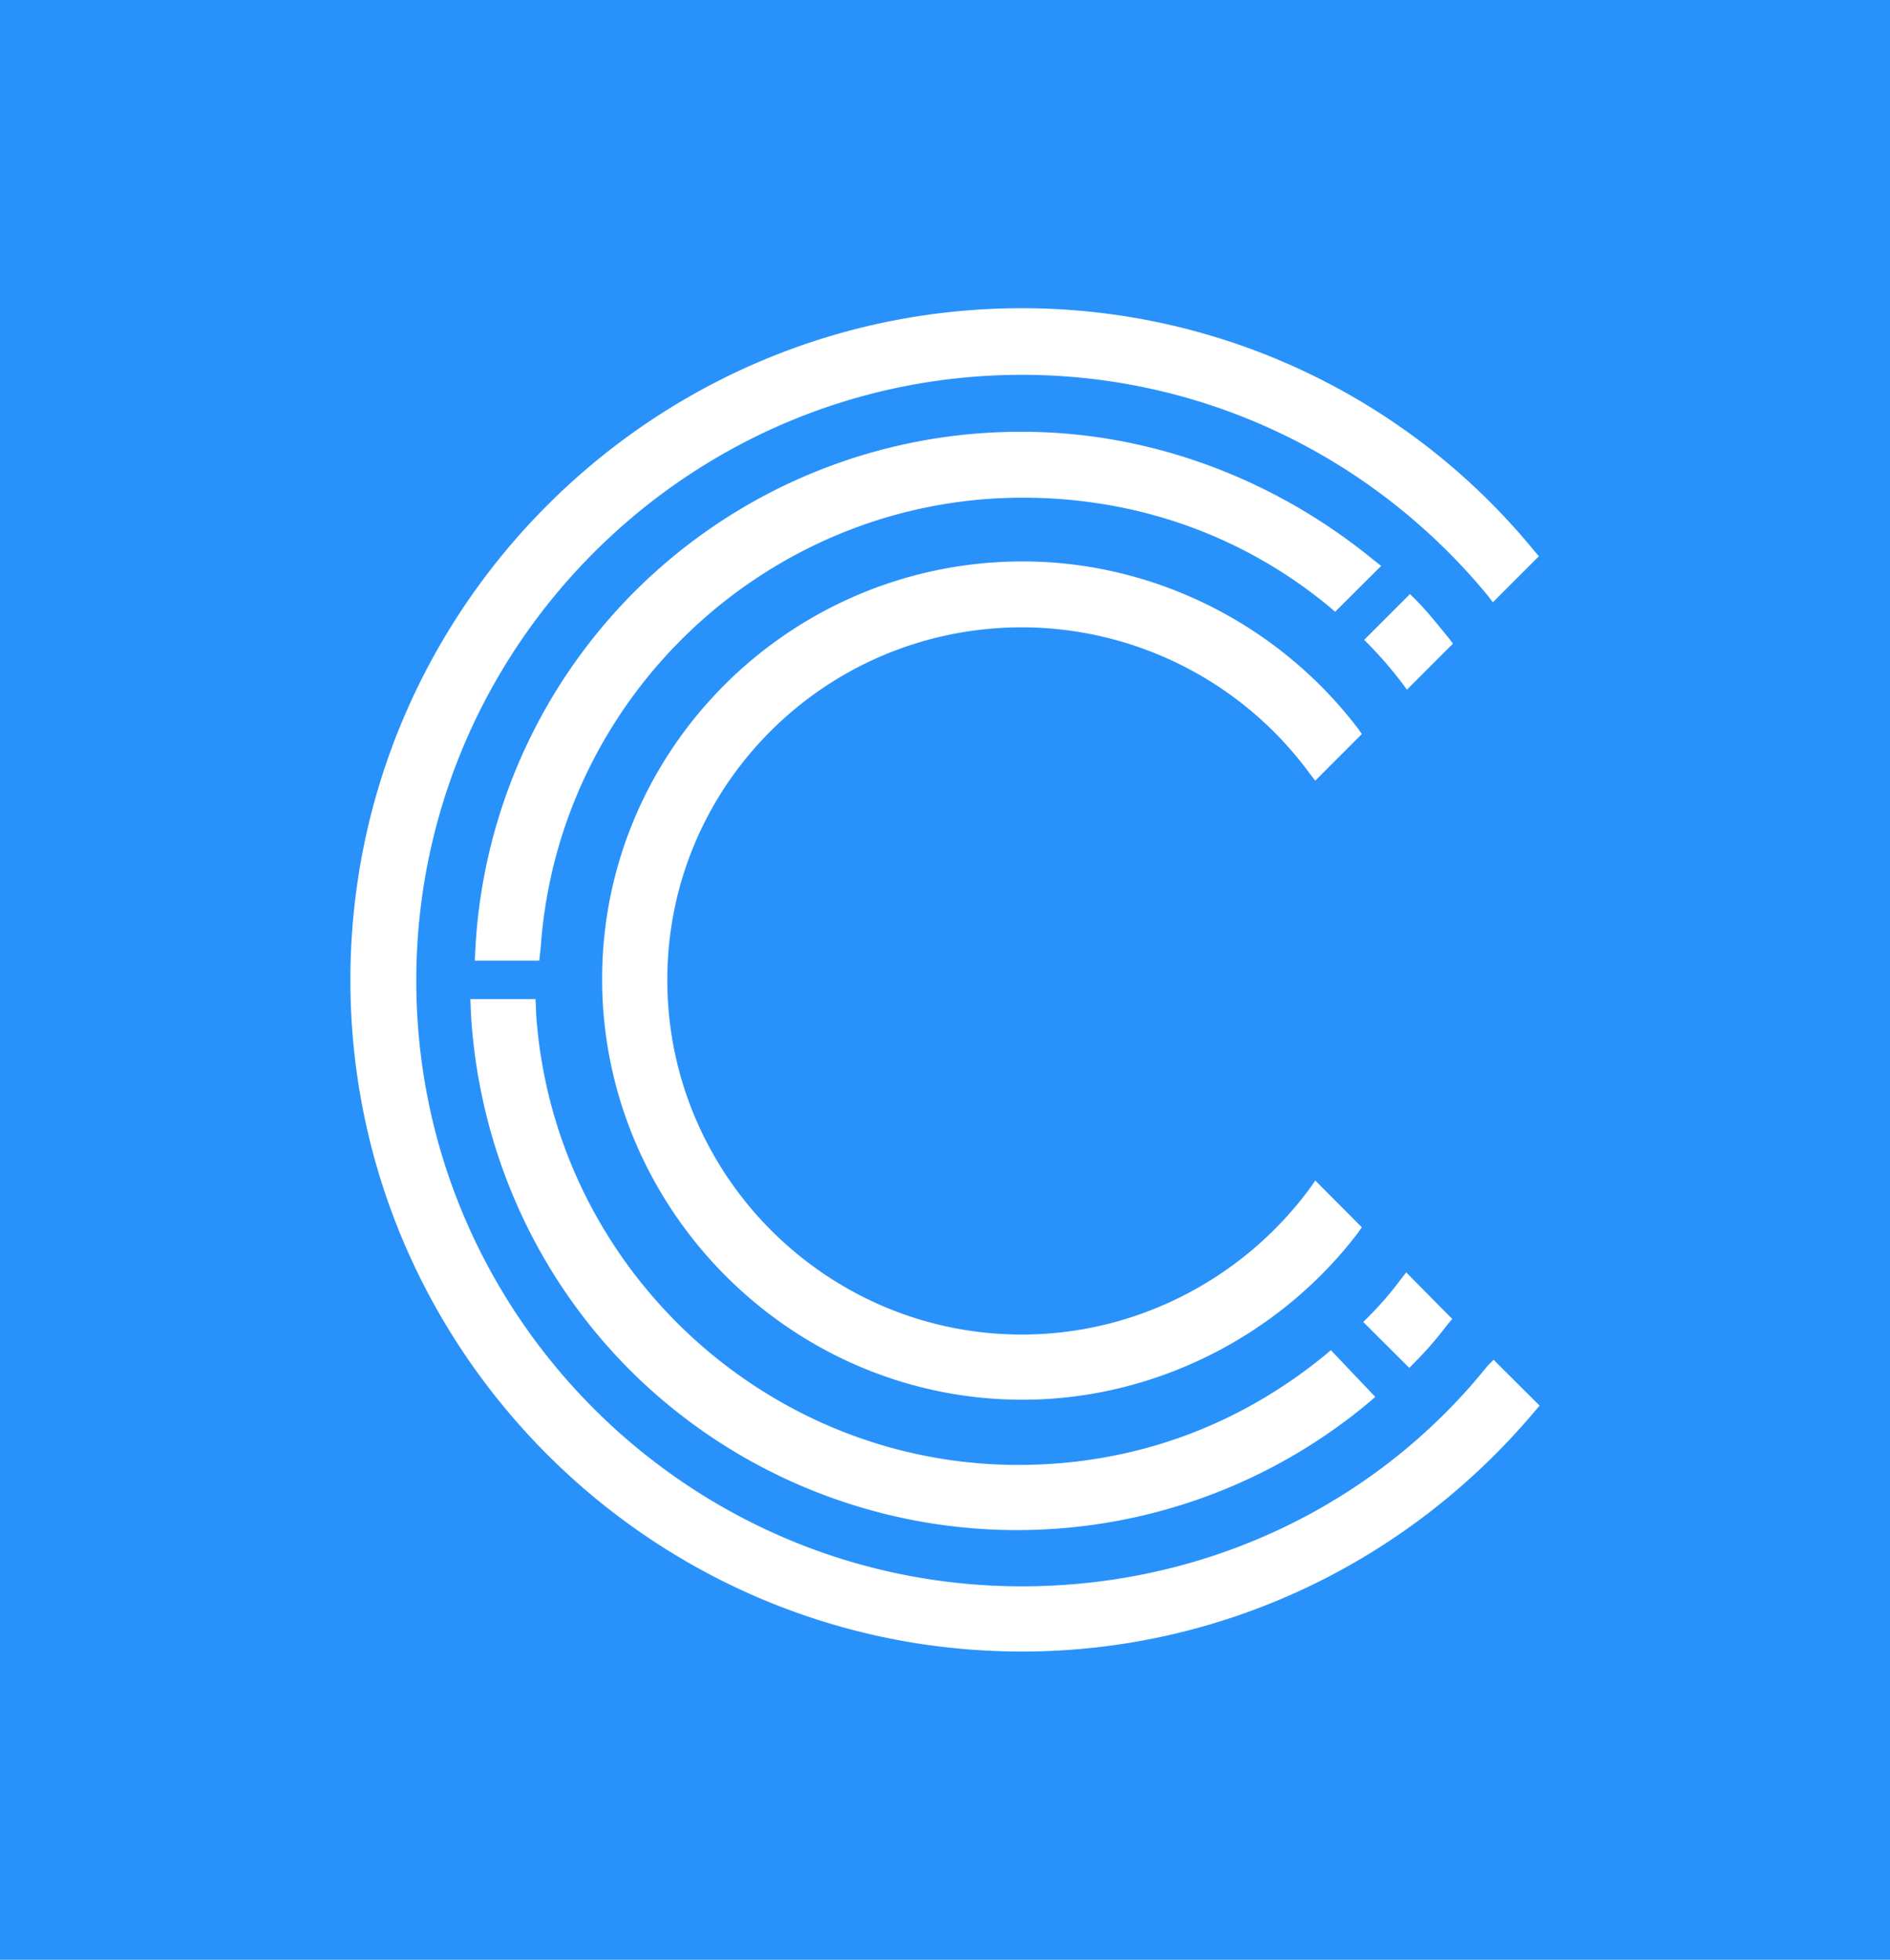 <svg xmlns="http://www.w3.org/2000/svg" id="Layer_1" data-name="Layer 1" viewBox="0 0 1055.6 1094.3"><defs><style>.cls-2{fill:#fff}</style></defs><path d="M-17.7-25.1H1074v1147.53H-17.7z" style="fill:#2992fa"/><path d="M767.2 312.7c-56.6-46.3-126.1-71.6-196.4-71.6a304.9 304.9 0 0 0-305.2 287l-.4 8.3h36l.8-7.4c9.9-141.1 128.2-251.1 269.2-251.1 63.7 0 123.3 21.1 171.6 61.2l2.9 2.5 25.7-25.6z" class="cls-2"/><path d="M731.7 663.4c-37.7 51.2-97.6 81.8-160.9 81.8-109.2 0-198.1-88.9-198.1-198s88.9-196.9 198.1-196.9a199.6 199.6 0 0 1 160.9 81.9l2.9 3.7 26-26-2-2.9c-44.7-58.8-114.6-93.5-187.4-93.5-129.4 0-234.9 104.6-234.9 233.2s105.5 234.9 234.9 234.9c72.8 0 143.1-35.1 187.4-93.4l2-2.9-26-26.1zM809 356.1c-5.8-7-11.6-14.5-18.6-21.5l-2.9-2.9-25.6 25.6 2.9 2.9a225.8 225.8 0 0 1 18.2 21.1l2.8 3.8 25.7-25.7z" class="cls-2"/><path d="m743.3 753.9-2.9 2.5C691.6 796.5 632.8 818 568.7 818c-141 0-259.2-110.4-269.2-251l-.4-9.1h-36.4l.4 9.5c5 78.2 38.9 151 95.6 204.3a306.4 306.4 0 0 0 406.1 11.2l3.3-2.9zM785.4 710.5l-2.9 3.7a190 190 0 0 1-18.2 21.1l-2.9 2.9 25.7 25.6 2.9-2.9a204.6 204.6 0 0 0 18.6-21.5l2.5-2.9z" class="cls-2"/><path d="M830.9 762.6C768.1 840.8 673 885.8 570.8 885.8c-186.5 0-338.3-151.7-338.3-338.2s151.8-338.3 338.3-338.3c100.9 0 195.6 45.1 260.1 123.2l2.9 3.8 25.7-25.7-2.5-2.9a369.5 369.5 0 0 0-286.2-135.6c-206.8 0-375.1 168.3-375.1 375.1s168.3 375 375.1 375c110.8 0 215-49.2 286.6-134.4l2.5-2.9-25.7-25.6z" class="cls-2"/></svg>